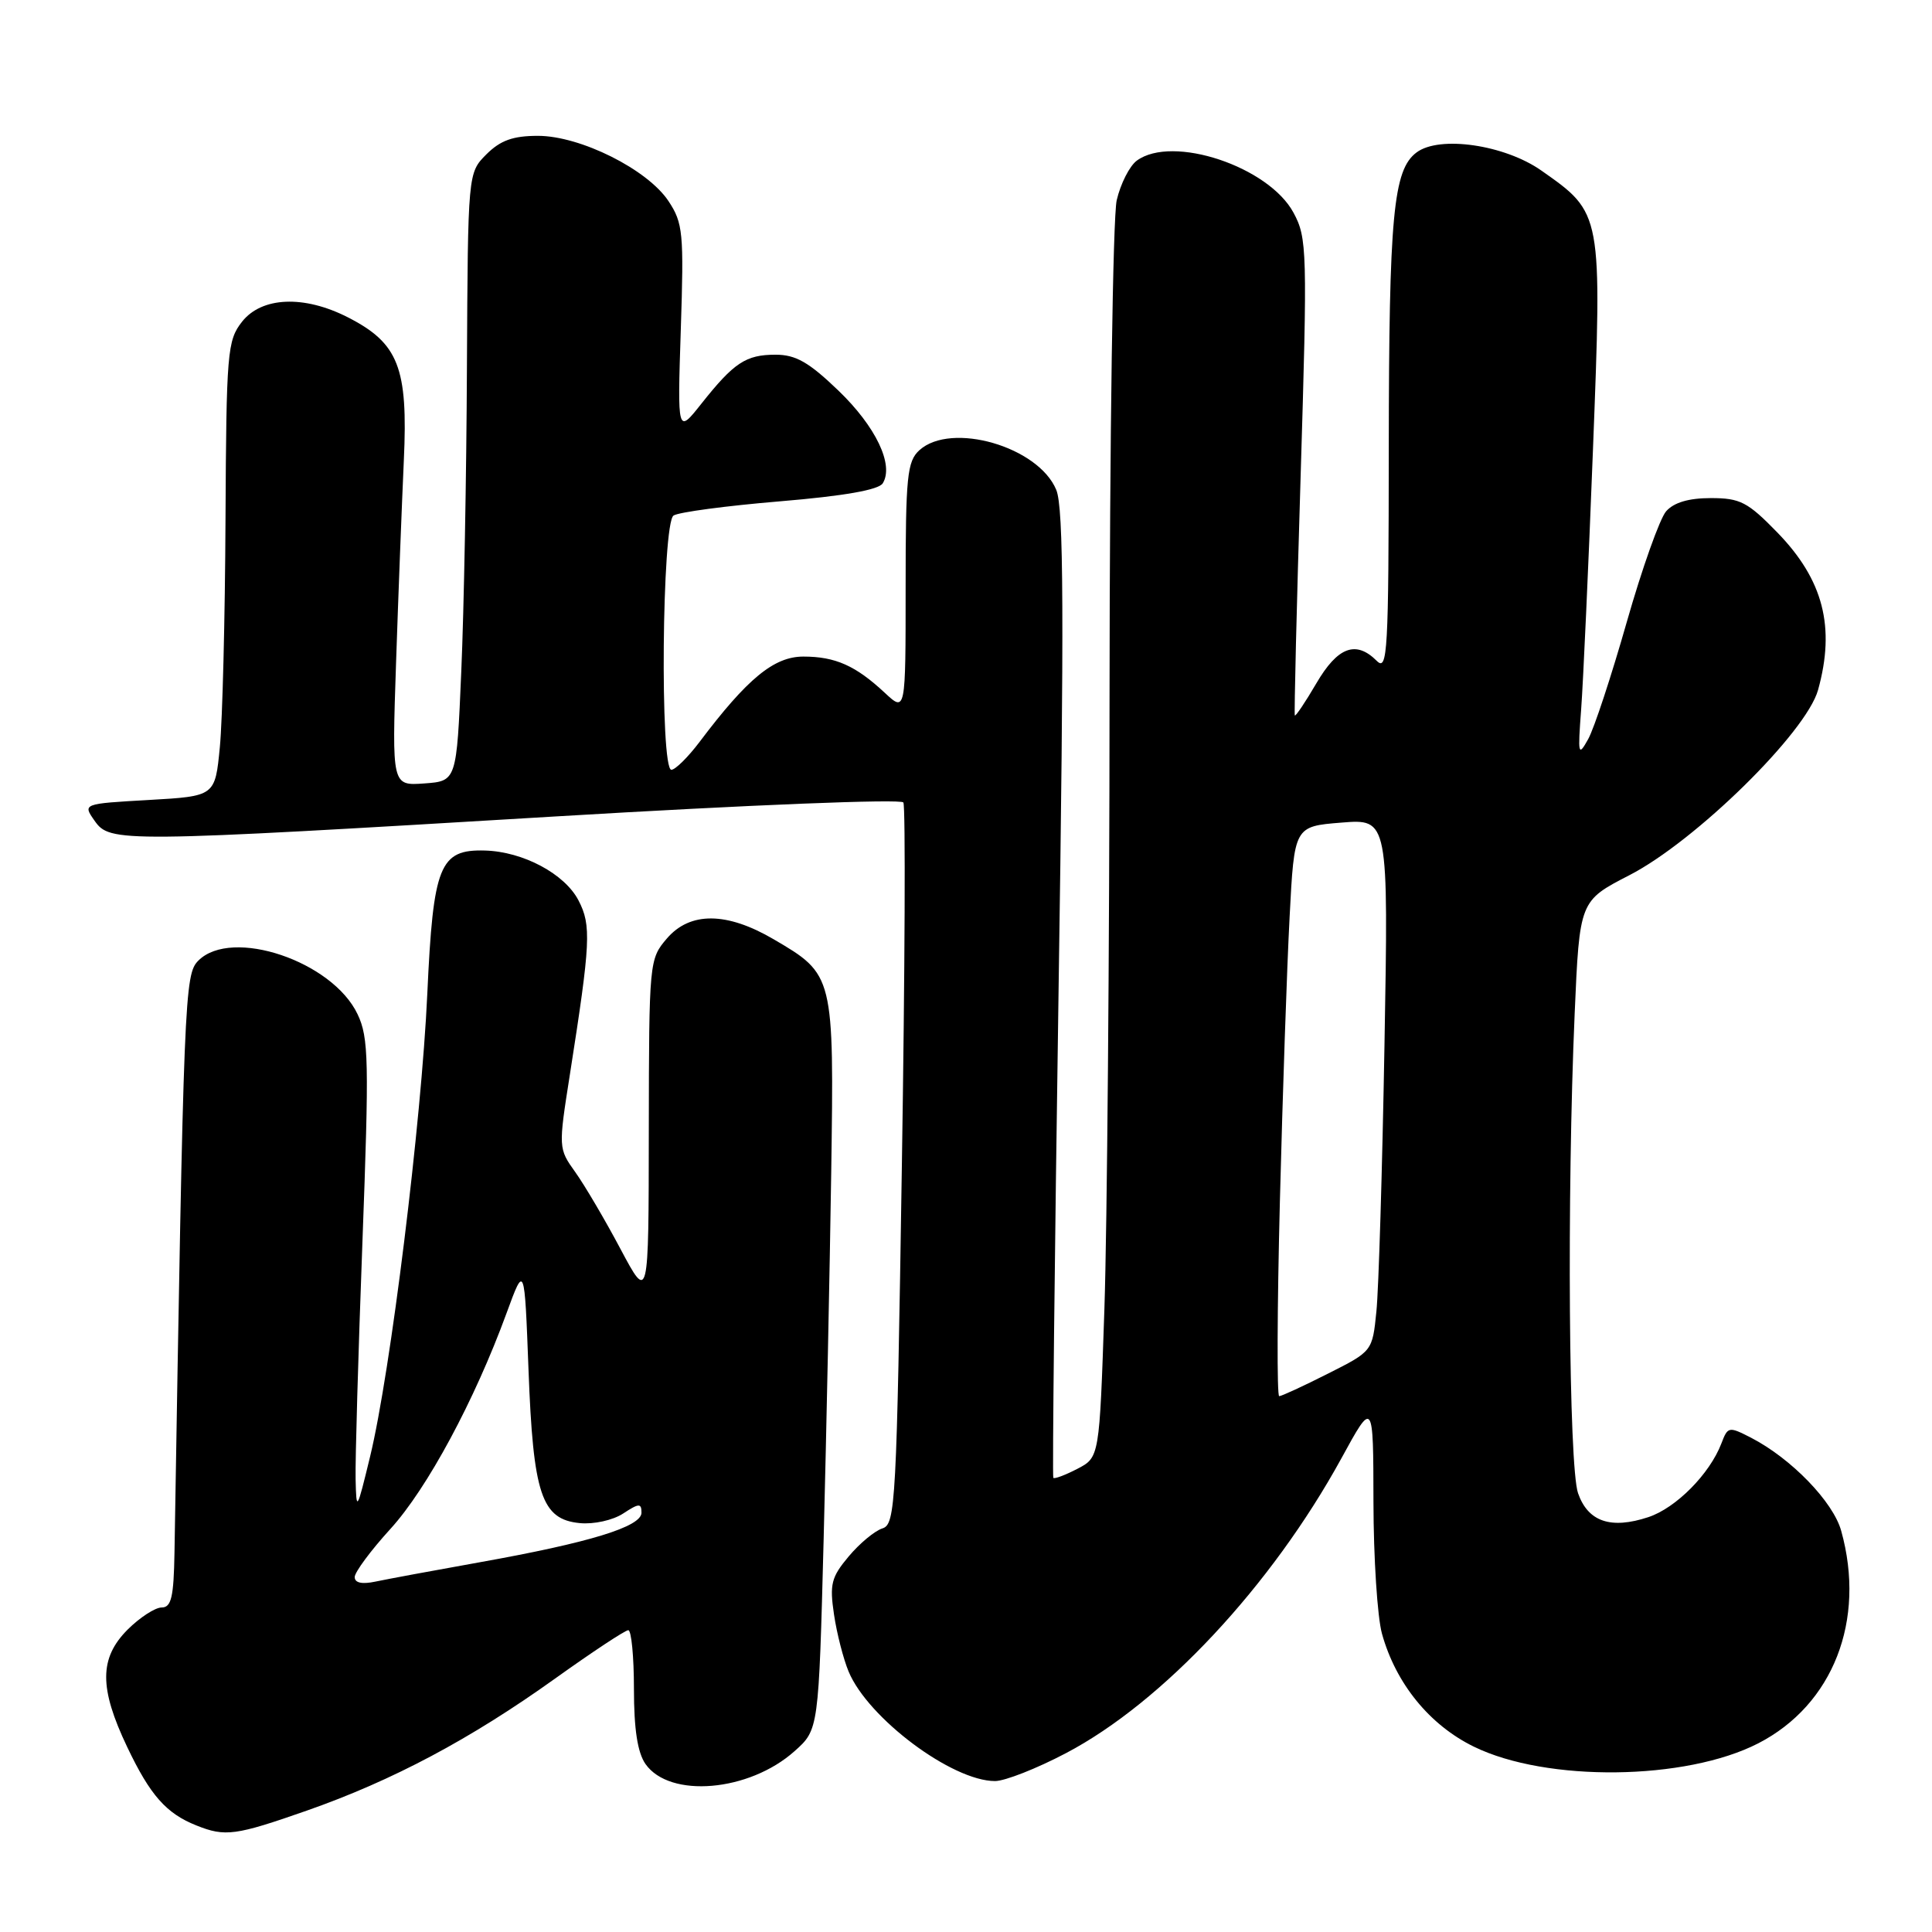 <?xml version="1.0" encoding="UTF-8" standalone="no"?>
<!DOCTYPE svg PUBLIC "-//W3C//DTD SVG 1.1//EN" "http://www.w3.org/Graphics/SVG/1.1/DTD/svg11.dtd" >
<svg xmlns="http://www.w3.org/2000/svg" xmlns:xlink="http://www.w3.org/1999/xlink" version="1.1" viewBox="0 0 256 256">
 <g >
 <path fill="currentColor"
d=" M 40.67 239.91 C 52.02 235.93 62.33 230.45 73.55 222.42 C 78.47 218.90 82.84 216.01 83.25 216.01 C 83.66 216.00 84.00 219.50 84.00 223.78 C 84.00 229.14 84.48 232.23 85.53 233.74 C 88.74 238.32 99.26 237.42 105.28 232.04 C 108.48 229.19 108.48 229.19 109.14 203.84 C 109.50 189.90 109.95 168.12 110.14 155.44 C 110.52 129.19 110.51 129.14 102.50 124.45 C 96.30 120.82 91.44 120.78 88.37 124.35 C 86.03 127.08 86.00 127.38 85.97 149.81 C 85.95 172.50 85.95 172.50 82.22 165.50 C 80.18 161.65 77.48 157.07 76.24 155.33 C 73.98 152.17 73.98 152.12 75.52 142.33 C 78.26 124.86 78.37 122.62 76.66 119.32 C 74.84 115.79 69.31 112.84 64.26 112.70 C 58.25 112.53 57.40 114.64 56.62 131.68 C 55.85 148.59 51.74 181.88 49.04 193.00 C 47.28 200.25 47.22 200.35 47.12 196.00 C 47.06 193.53 47.47 179.43 48.02 164.68 C 48.92 140.55 48.86 137.50 47.38 134.39 C 44.05 127.36 30.71 122.87 26.29 127.28 C 24.45 129.11 24.35 131.62 23.12 205.75 C 23.02 211.63 22.70 213.00 21.42 213.00 C 20.56 213.00 18.53 214.32 16.92 215.92 C 13.14 219.71 13.12 223.65 16.86 231.50 C 19.90 237.88 22.02 240.29 26.02 241.88 C 29.84 243.41 31.19 243.23 40.67 239.91 Z  M 141.25 232.30 C 154.06 225.57 168.48 210.13 177.74 193.24 C 181.97 185.50 181.97 185.50 181.99 199.00 C 182.00 206.43 182.51 214.29 183.12 216.48 C 184.95 223.07 189.42 228.57 195.29 231.44 C 204.93 236.16 223.37 235.94 232.98 231.00 C 242.89 225.90 247.27 214.70 243.97 202.85 C 242.91 199.00 237.36 193.27 232.05 190.52 C 229.07 188.99 228.95 189.01 228.09 191.27 C 226.55 195.30 222.08 199.82 218.41 201.03 C 213.45 202.67 210.42 201.64 209.10 197.86 C 207.87 194.32 207.61 158.32 208.65 134.34 C 209.30 119.37 209.30 119.37 215.90 115.97 C 224.67 111.46 239.33 97.06 240.90 91.43 C 243.22 83.08 241.60 76.83 235.51 70.56 C 231.57 66.51 230.58 66.00 226.69 66.00 C 223.77 66.00 221.80 66.58 220.77 67.75 C 219.93 68.71 217.58 75.32 215.55 82.44 C 213.52 89.56 211.23 96.53 210.44 97.94 C 209.12 100.31 209.06 100.03 209.51 94.00 C 209.78 90.42 210.48 75.00 211.07 59.72 C 212.29 28.10 212.32 28.28 204.24 22.60 C 199.37 19.18 190.73 17.92 187.70 20.20 C 184.61 22.51 184.05 28.53 184.02 59.32 C 184.00 86.43 183.86 89.00 182.43 87.57 C 179.67 84.81 177.25 85.71 174.42 90.55 C 172.96 93.05 171.67 94.96 171.57 94.80 C 171.47 94.63 171.81 80.37 172.34 63.10 C 173.25 33.20 173.20 31.53 171.40 28.19 C 168.11 22.07 155.36 17.82 150.64 21.28 C 149.68 21.98 148.48 24.34 147.97 26.53 C 147.46 28.71 147.04 58.18 147.02 92.09 C 147.01 125.96 146.70 162.55 146.34 173.40 C 145.68 193.11 145.68 193.11 142.75 194.63 C 141.13 195.47 139.70 196.00 139.57 195.82 C 139.43 195.65 139.74 166.80 140.26 131.71 C 141.01 81.25 140.95 67.29 139.96 64.91 C 137.59 59.18 126.05 55.84 121.83 59.65 C 120.20 61.13 120.00 63.10 120.00 77.84 C 120.00 94.37 120.00 94.37 117.25 91.81 C 113.38 88.20 110.69 87.00 106.45 87.00 C 102.56 87.00 99.03 89.90 92.71 98.29 C 91.17 100.33 89.48 102.00 88.96 102.00 C 87.43 102.00 87.71 69.31 89.25 68.31 C 89.94 67.86 96.27 67.02 103.33 66.43 C 111.85 65.72 116.44 64.91 116.97 64.04 C 118.48 61.60 116.05 56.52 111.09 51.75 C 107.18 47.99 105.44 47.00 102.77 47.00 C 98.83 47.00 97.26 48.04 92.93 53.50 C 89.76 57.50 89.76 57.50 90.21 43.65 C 90.63 30.86 90.50 29.55 88.58 26.65 C 85.80 22.45 76.90 18.00 71.28 18.00 C 67.97 18.00 66.31 18.60 64.45 20.45 C 62.00 22.91 62.00 22.91 61.87 48.70 C 61.81 62.89 61.47 81.03 61.12 89.00 C 60.50 103.50 60.50 103.50 56.22 103.81 C 51.93 104.12 51.93 104.12 52.48 87.81 C 52.78 78.84 53.25 66.78 53.51 61.00 C 54.08 48.71 52.81 45.47 46.08 42.04 C 40.28 39.08 34.68 39.32 32.07 42.63 C 30.12 45.12 29.99 46.60 29.88 68.88 C 29.82 81.87 29.48 95.42 29.13 99.00 C 28.50 105.50 28.50 105.50 19.73 106.00 C 10.95 106.50 10.95 106.50 12.53 108.75 C 14.57 111.66 15.74 111.65 73.83 108.17 C 99.23 106.65 119.40 105.84 119.70 106.33 C 120.00 106.81 119.91 128.52 119.50 154.57 C 118.81 199.31 118.66 201.97 116.93 202.52 C 115.91 202.84 113.90 204.51 112.46 206.23 C 110.15 208.98 109.91 209.91 110.51 213.93 C 110.88 216.44 111.76 219.85 112.45 221.50 C 115.03 227.68 126.16 236.00 131.85 236.00 C 133.15 236.00 137.38 234.34 141.25 232.30 Z  M 47.00 208.97 C 47.00 208.32 49.14 205.43 51.75 202.57 C 56.61 197.23 62.89 185.57 67.12 174.00 C 69.50 167.50 69.50 167.50 70.03 181.50 C 70.65 198.03 71.75 201.33 76.83 201.82 C 78.68 202.00 81.21 201.44 82.57 200.55 C 84.67 199.17 85.00 199.16 85.00 200.44 C 85.00 202.30 78.12 204.41 63.50 207.02 C 57.45 208.10 51.26 209.25 49.75 209.57 C 47.96 209.95 47.00 209.74 47.00 208.97 Z  M 169.59 159.25 C 169.95 145.09 170.53 128.10 170.88 121.50 C 171.50 109.50 171.50 109.50 177.74 109.00 C 183.98 108.50 183.98 108.50 183.45 138.50 C 183.16 155.00 182.68 170.87 182.38 173.77 C 181.85 179.05 181.85 179.05 175.95 182.02 C 172.71 183.66 169.80 185.00 169.50 185.00 C 169.19 185.00 169.23 173.41 169.59 159.25 Z "/>
</g>
</svg>